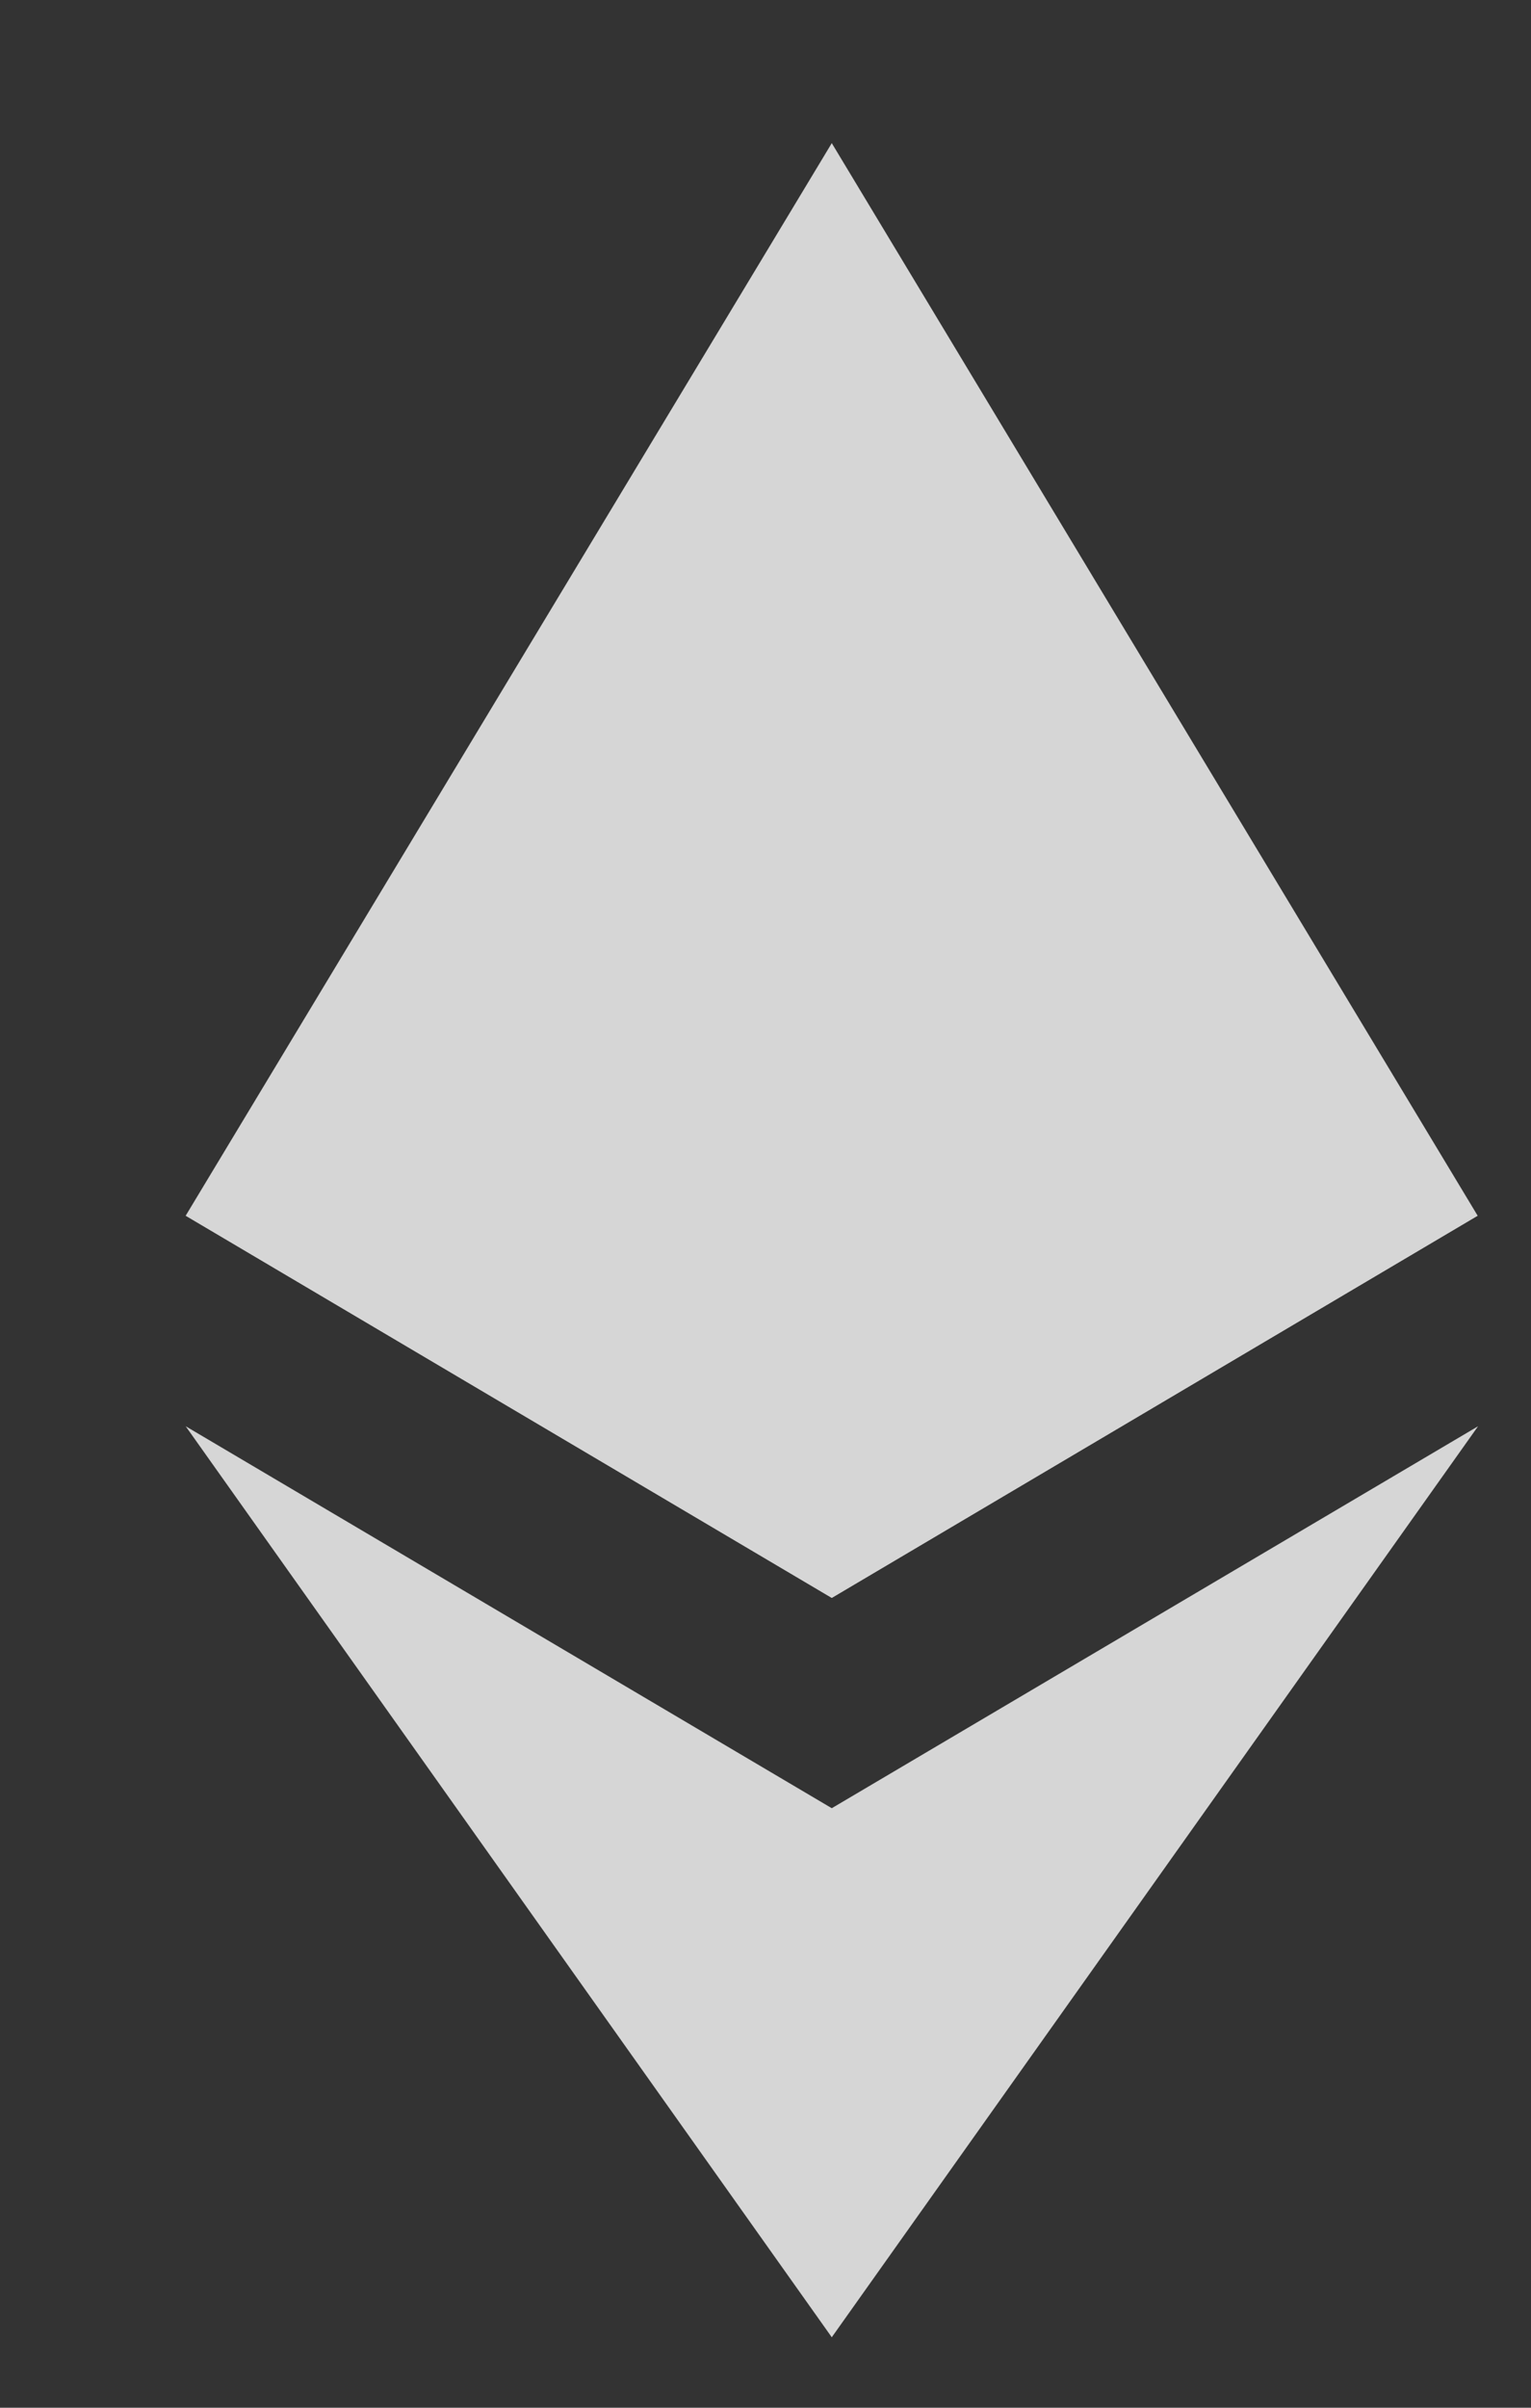 <svg width="7" height="11" viewBox="0 0 7 11" fill="none" xmlns="http://www.w3.org/2000/svg">
<rect x="0" y="0" width="7" height="11" fill="#333333" stroke="none"/>
<g opacity="0.8">
<path d="M3.803 0.654L3.738 0.873V7.236L3.803 7.3L6.756 5.554L3.803 0.654Z" fill="white"/>
<path d="M3.803 0.654L0.849 5.554L3.803 7.3V4.212V0.654Z" fill="white"/>
<path d="M3.803 8.261L3.766 8.306V10.572L3.803 10.678L6.758 6.516L3.803 8.261Z" fill="white"/>
<path d="M3.803 10.678V8.261L0.849 6.516L3.803 10.678Z" fill="white"/>
<path d="M3.803 7.3L6.756 5.554L3.803 4.212V7.3Z" fill="white"/>
<path d="M0.849 5.554L3.803 7.3V4.212L0.849 5.554Z" fill="white"/>
</g>
</svg>
